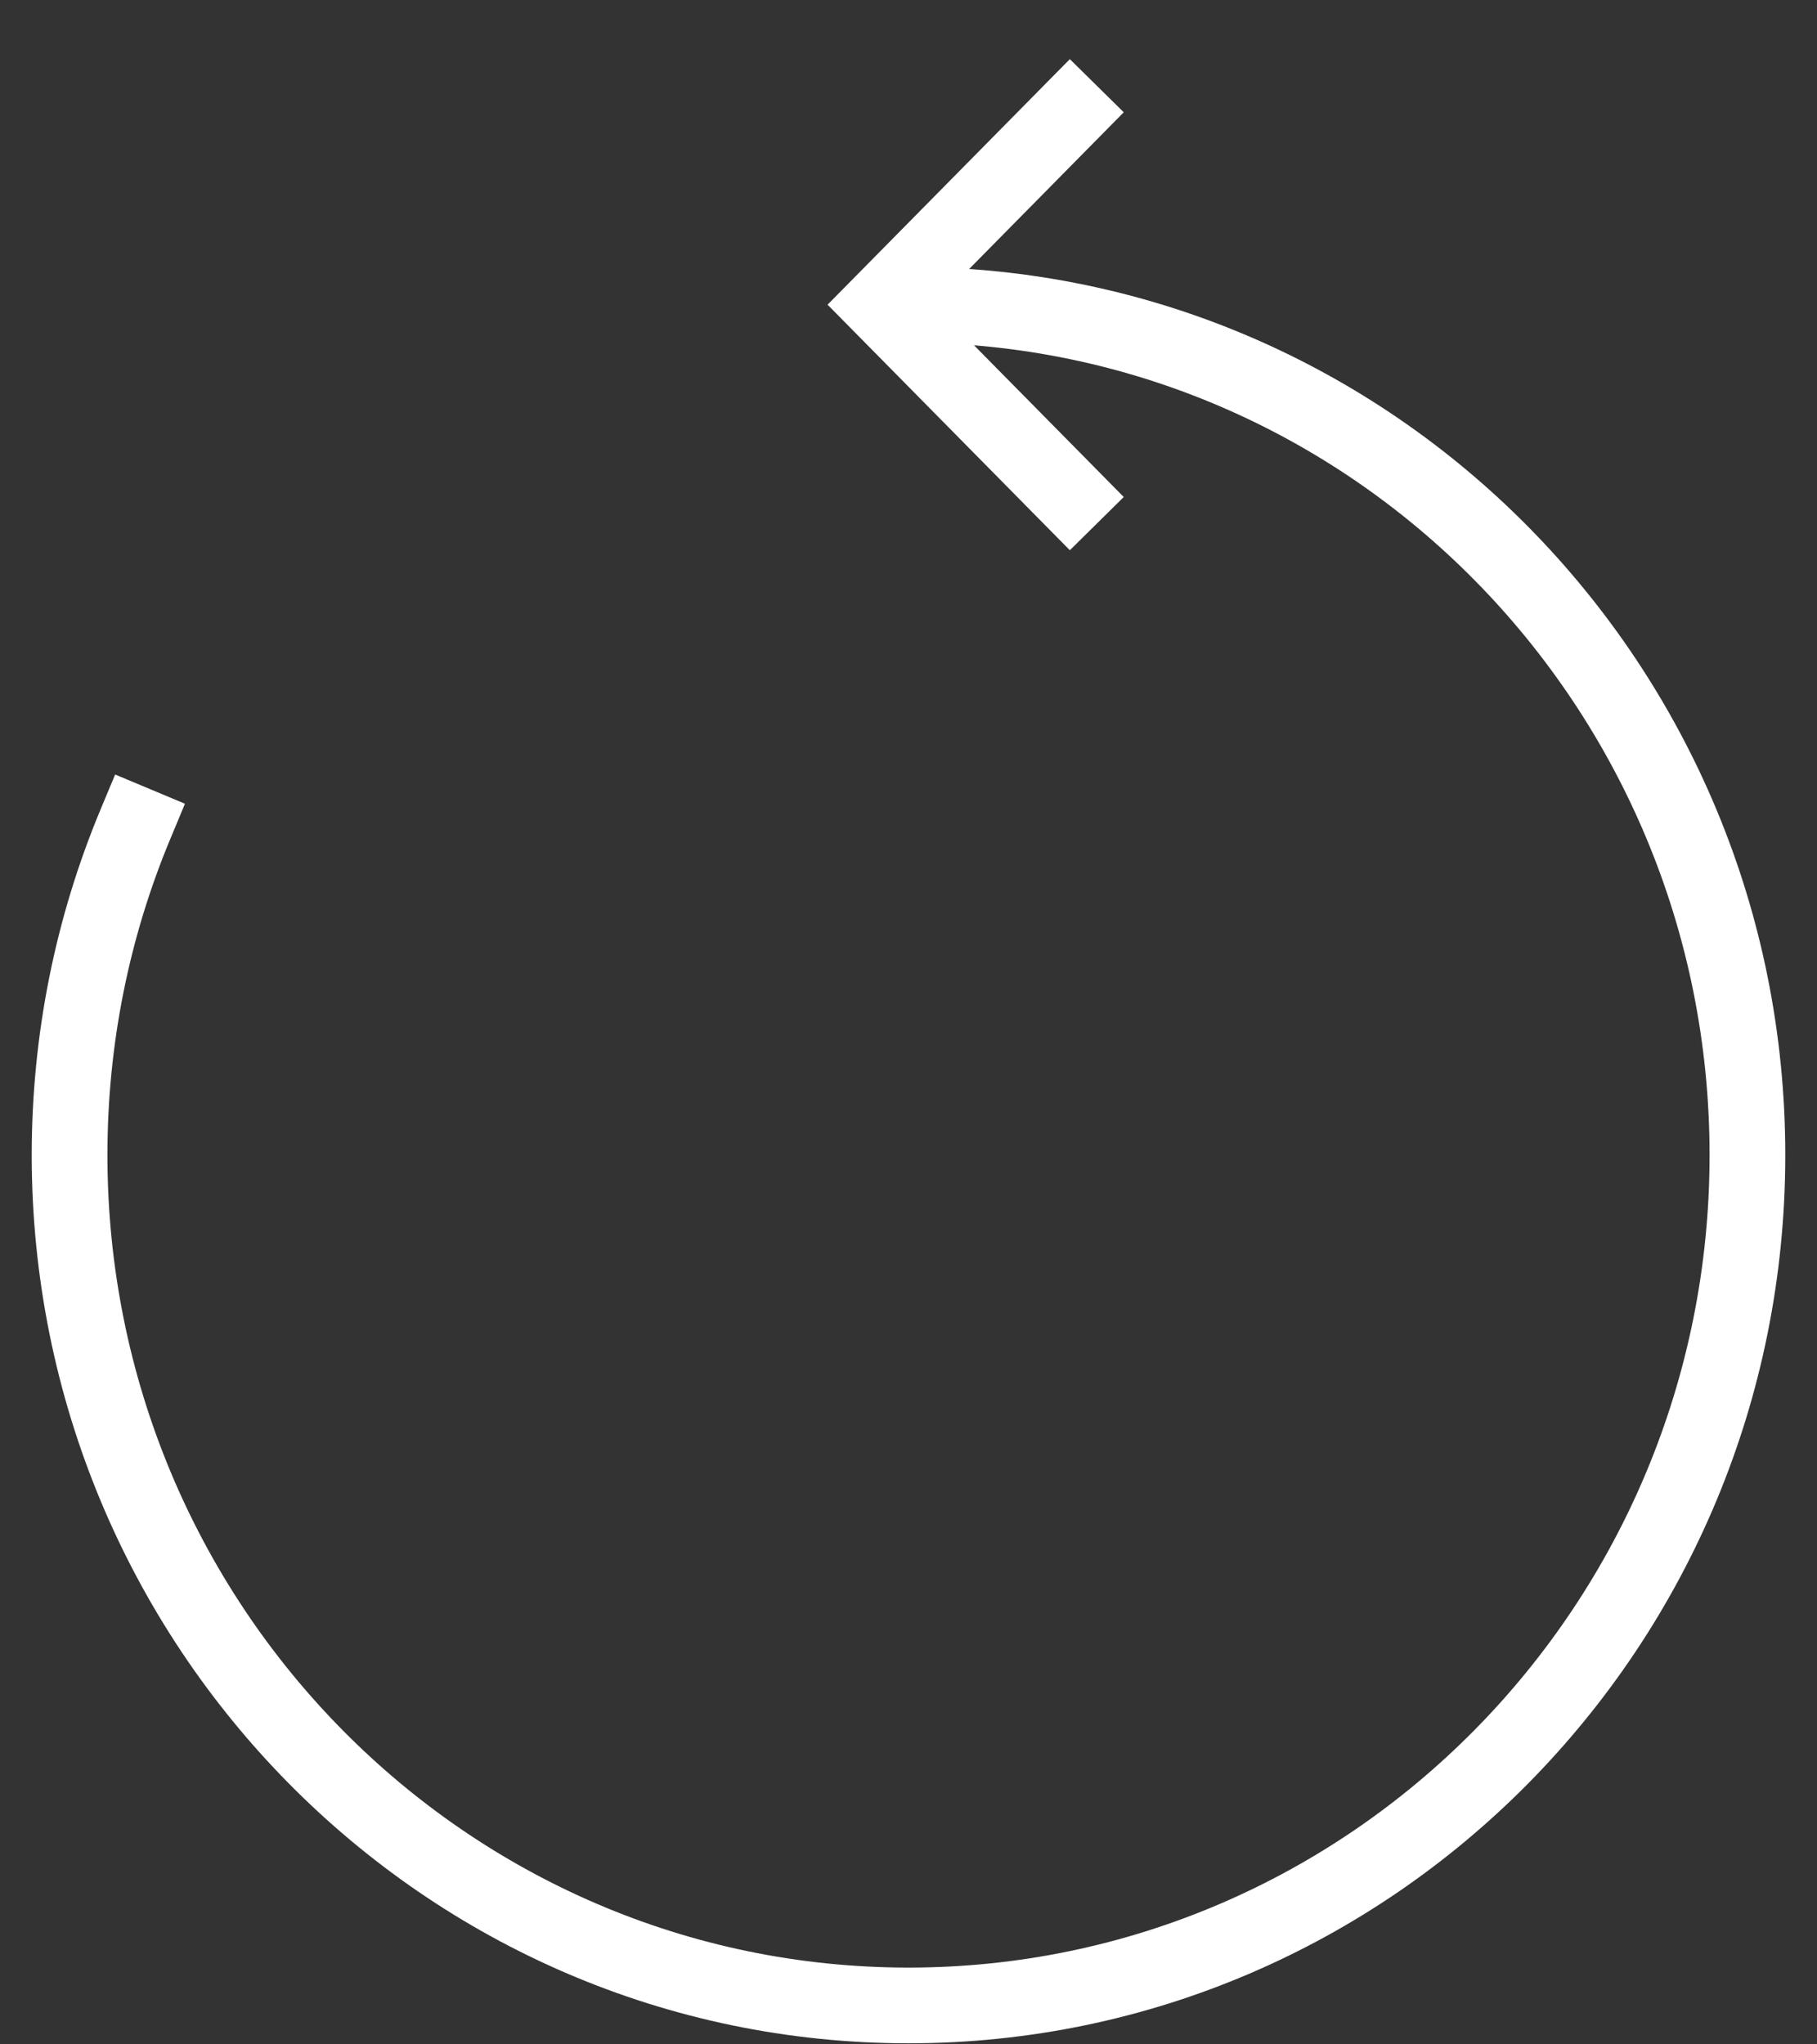 <?xml version="1.0" encoding="UTF-8"?>
<svg width="24px" height="27px" viewBox="0 0 24 27" version="1.1" xmlns="http://www.w3.org/2000/svg" xmlns:xlink="http://www.w3.org/1999/xlink">
    <rect x="0" y="0" width="24" height="27" fill="#333333" stroke="none"/>
    <!-- Generator: Sketch 52.5 (67469) - http://www.bohemiancoding.com/sketch -->
    <title>Page 1</title>
    <desc>Created with Sketch.</desc>
    <g id="Symbols" stroke="none" stroke-width="1" fill="none" fill-rule="evenodd">
        <g id="icons/chat/restart-white" transform="translate(-8, -6)">
            <g id="Page-1">
                <polygon id="Fill-1" points="0 40 40 40 40 0 0 0"></polygon>
                <g id="Group-6" transform="translate(7.5, 6)" fill="#FFFFFF" fill-rule="nonzero">
                    <path d="M1.828,10.691 C1.231,12.123 0.919,13.666 0.919,15.255 C0.919,21.733 6.102,26.986 12.5,26.986 C18.897,26.986 24.081,21.733 24.081,15.255 C24.081,8.778 18.897,3.525 12.5,3.525 L12,3.525 L12,4.525 L12.5,4.525 C18.342,4.525 23.081,9.327 23.081,15.255 C23.081,21.183 18.342,25.986 12.5,25.986 C6.657,25.986 1.919,21.183 1.919,15.255 C1.919,13.799 2.204,12.386 2.751,11.076 L2.943,10.615 L2.021,10.229 L1.828,10.691 Z" id="Stroke-2"></path>
                    <polygon id="Stroke-4" points="15.343 1.483 14.631 0.781 11.431 4.024 14.631 7.267 15.343 6.564 12.836 4.024"></polygon>
                </g>
            </g>
        </g>
    </g>
</svg>